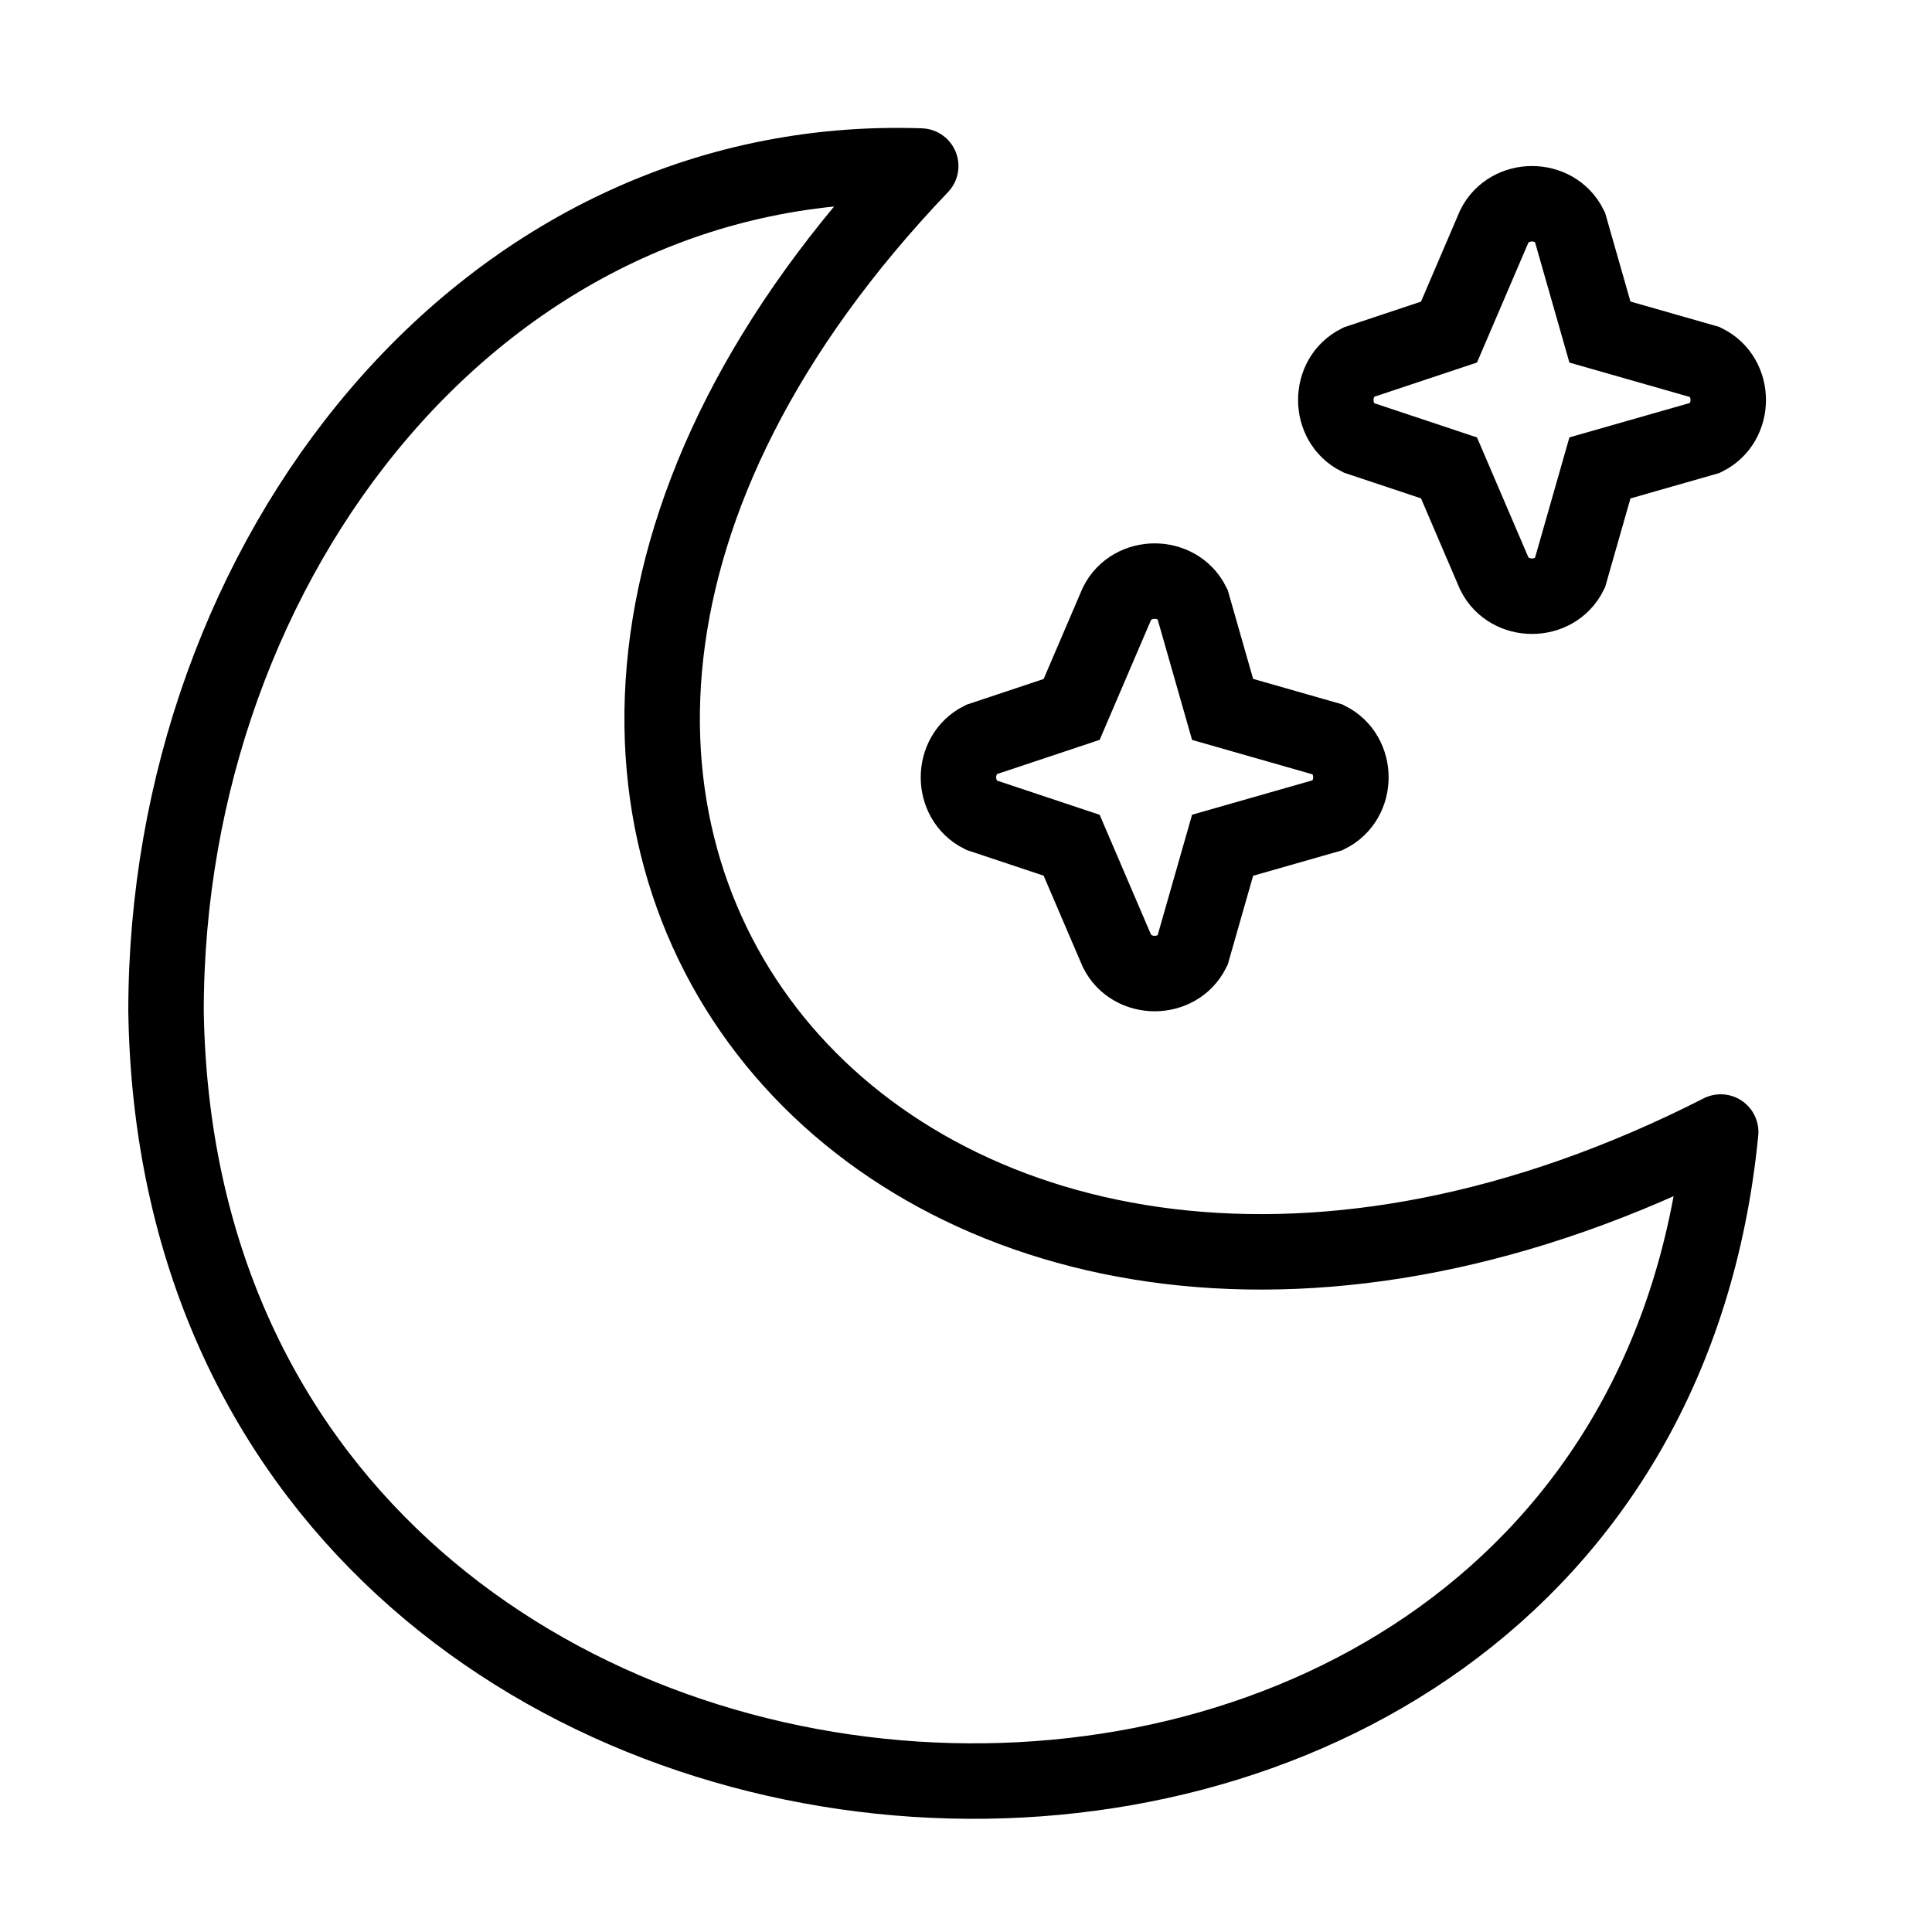 <svg xmlns="http://www.w3.org/2000/svg" viewBox="0 0 128 128" fill="none"><symbol id="a" viewBox="0 0 128 128"><path d="M19 10c1-2 4-2 5 0l2 7 7 2c2 1 2 4 0 5l-7 2-2 7c-1 2-4 2-5 0l-3-7-6-2c-2-1-2-4 0-5l6-2z" stroke="#000" stroke-width="5"/></symbol><use href="#a" x="55" y="30"/><use href="#a" x="80" y="5"/><path d="M11 67c0-30 21-57 50-56-42 44 0 91 53 64-6 61-102 56-103-8" stroke="#000" stroke-width="5" stroke-linecap="round" stroke-linejoin="round"/></svg>

